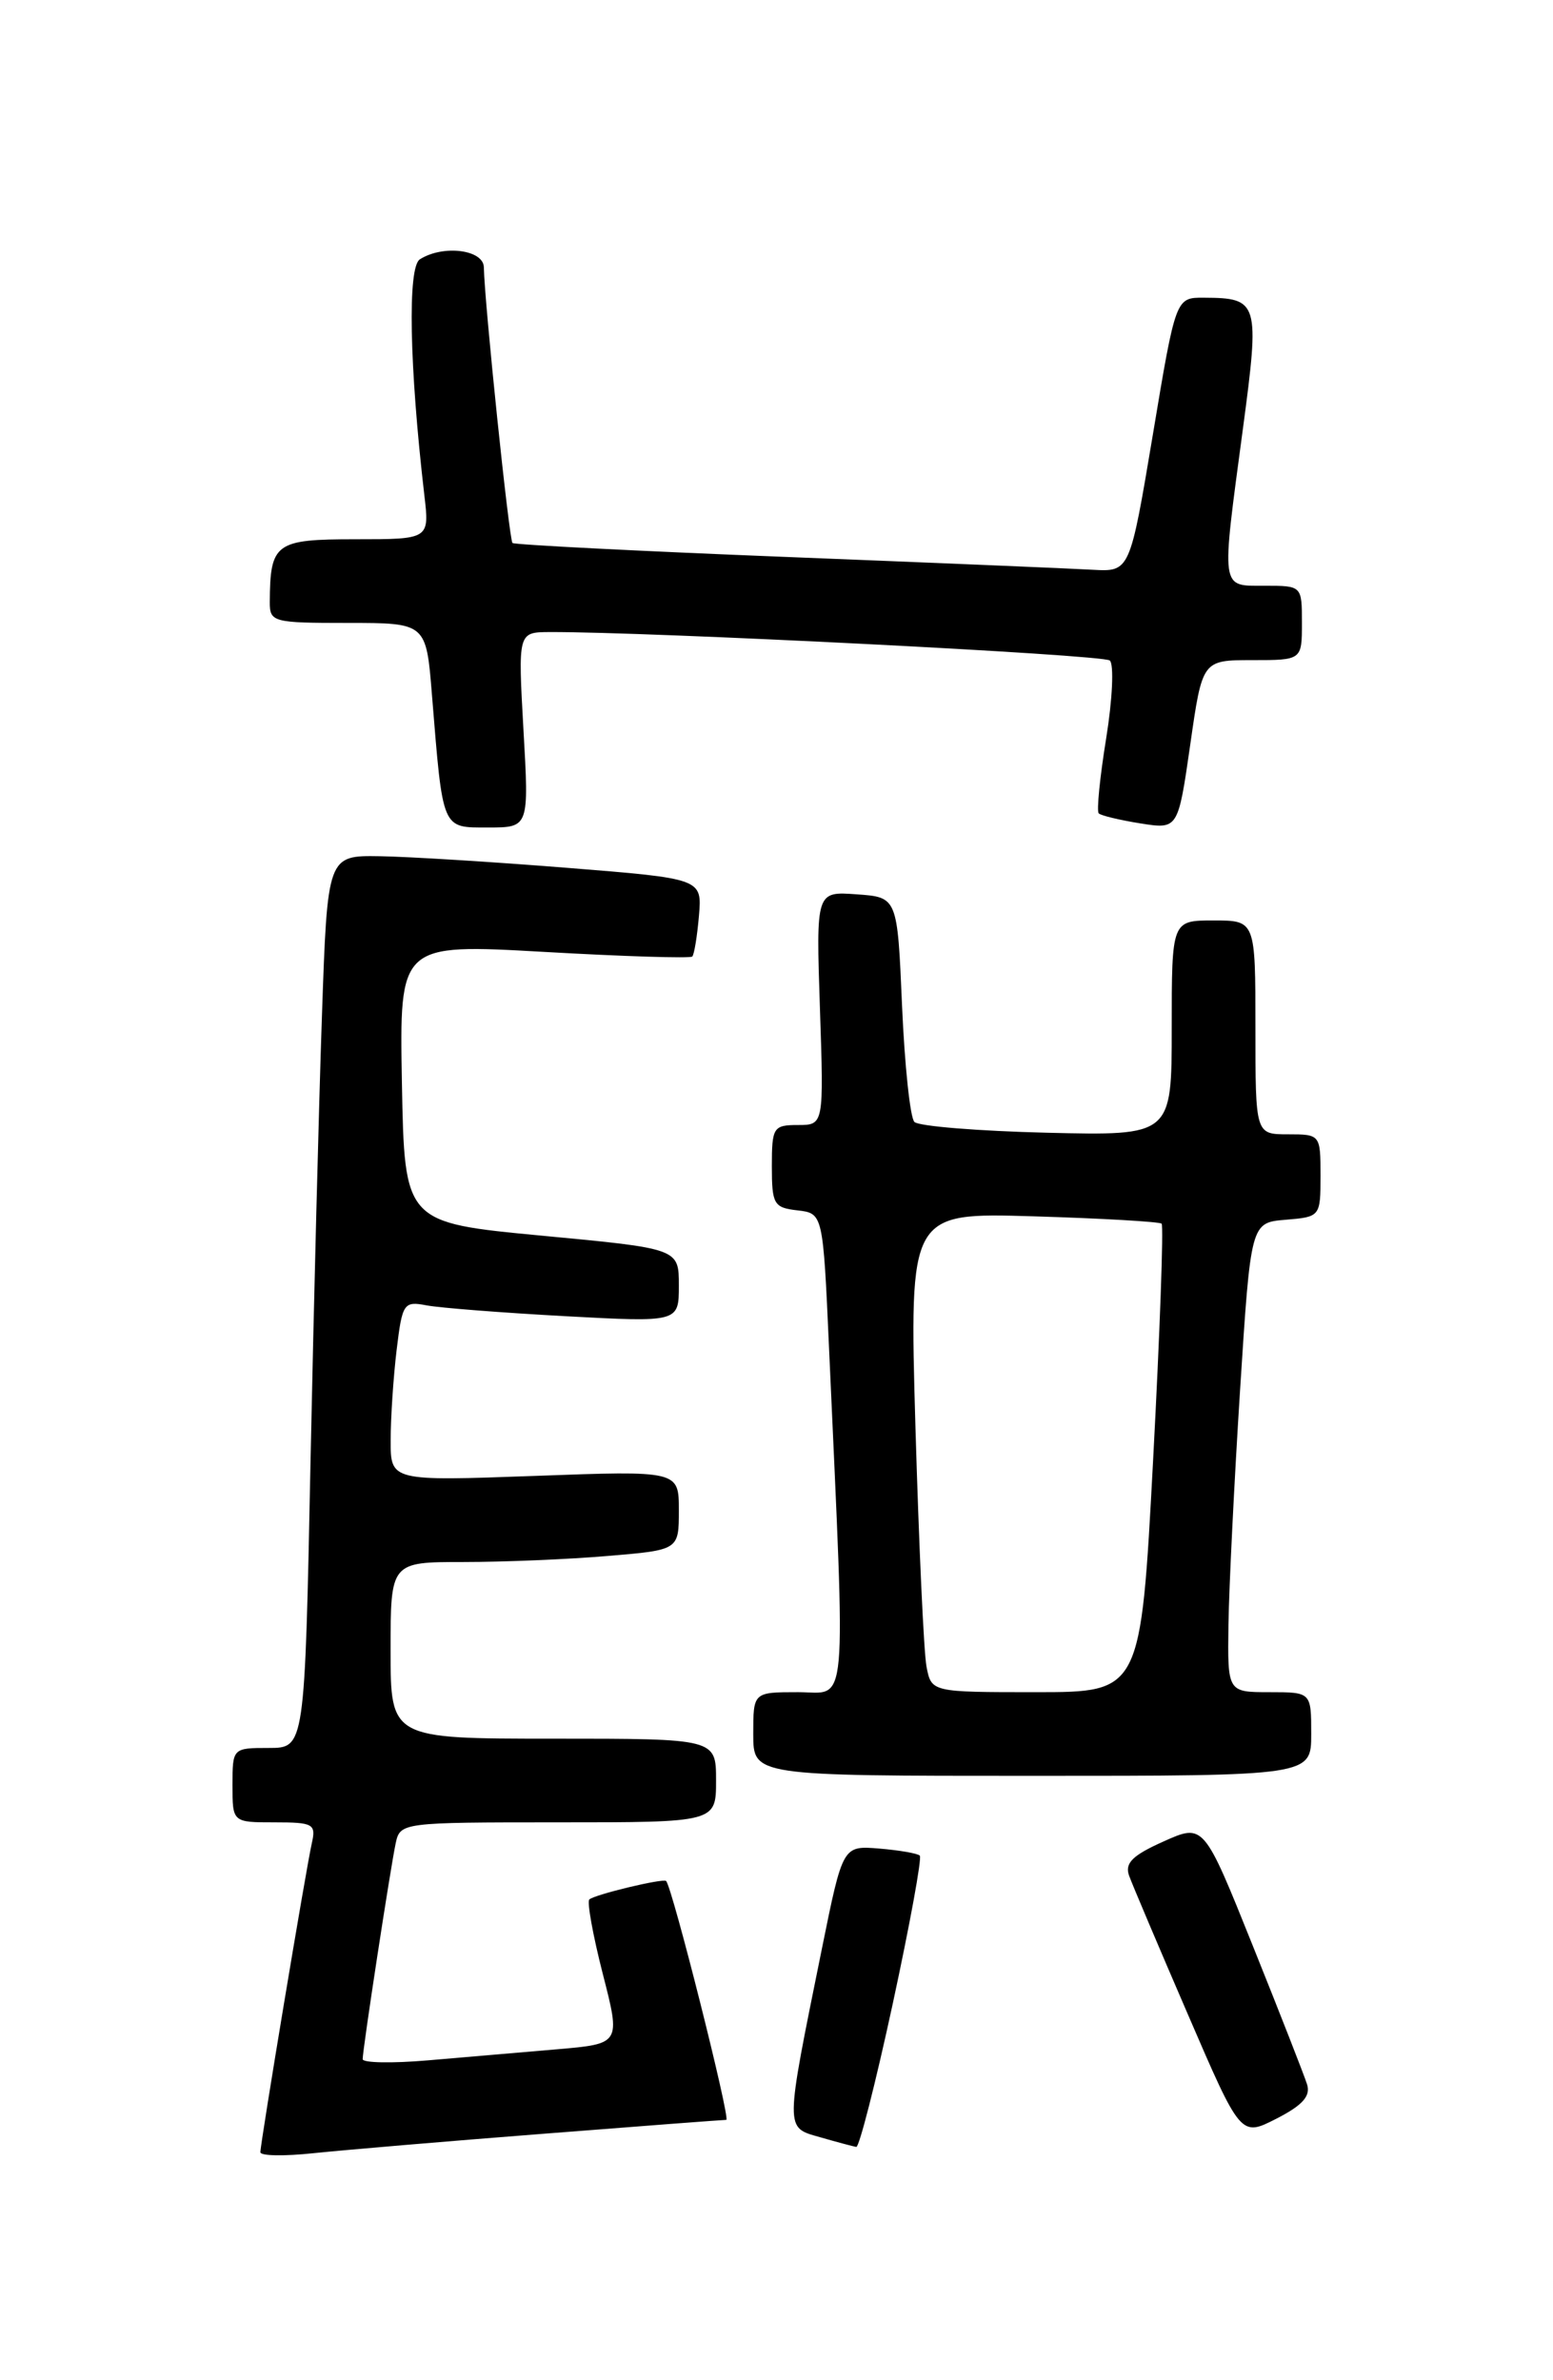 <?xml version="1.0" encoding="UTF-8" standalone="no"?>
<!DOCTYPE svg PUBLIC "-//W3C//DTD SVG 1.1//EN" "http://www.w3.org/Graphics/SVG/1.1/DTD/svg11.dtd" >
<svg xmlns="http://www.w3.org/2000/svg" xmlns:xlink="http://www.w3.org/1999/xlink" version="1.1" viewBox="0 0 167 256">
 <g >
 <path fill="currentColor"
d=" M 58.49 229.49 C 68.93 228.67 77.76 228.00 78.10 228.00 C 78.59 228.00 72.30 203.01 71.63 202.31 C 71.33 201.99 63.88 203.78 63.37 204.30 C 63.11 204.56 63.76 208.16 64.82 212.30 C 66.75 219.82 66.75 219.82 59.88 220.41 C 56.09 220.73 49.85 221.27 46.00 221.60 C 42.15 221.93 39.00 221.87 39.00 221.47 C 39.00 220.39 41.99 200.87 42.55 198.25 C 43.03 196.02 43.22 196.00 60.02 196.00 C 77.00 196.00 77.00 196.00 77.00 191.50 C 77.00 187.00 77.00 187.00 59.50 187.00 C 42.00 187.00 42.00 187.00 42.00 177.50 C 42.00 168.00 42.00 168.00 49.85 168.00 C 54.17 168.00 61.14 167.71 65.35 167.35 C 73.00 166.71 73.00 166.71 73.00 162.44 C 73.00 158.17 73.00 158.17 57.50 158.74 C 42.00 159.30 42.00 159.30 42.01 154.90 C 42.01 152.48 42.30 148.12 42.65 145.20 C 43.26 140.15 43.41 139.93 45.89 140.40 C 47.33 140.67 54.01 141.19 60.75 141.56 C 73.00 142.22 73.00 142.22 73.00 138.26 C 73.00 134.29 73.00 134.29 58.25 132.90 C 43.50 131.50 43.50 131.50 43.22 116.50 C 42.95 101.50 42.95 101.50 58.51 102.38 C 67.07 102.87 74.24 103.09 74.44 102.88 C 74.65 102.67 74.97 100.70 75.16 98.50 C 75.50 94.50 75.50 94.50 61.00 93.34 C 53.02 92.70 43.96 92.14 40.86 92.09 C 35.21 92.00 35.21 92.00 34.62 109.25 C 34.29 118.74 33.74 140.34 33.39 157.25 C 32.77 188.00 32.77 188.00 28.89 188.00 C 25.02 188.00 25.00 188.02 25.00 192.00 C 25.00 196.00 25.00 196.00 29.52 196.00 C 33.69 196.00 34.00 196.17 33.53 198.25 C 32.91 200.99 28.00 230.49 28.00 231.48 C 28.00 231.88 30.59 231.92 33.75 231.58 C 36.91 231.25 48.05 230.30 58.49 229.49 Z  M 96.00 215.51 C 97.84 206.98 99.15 199.82 98.91 199.58 C 98.67 199.34 96.71 199.00 94.55 198.82 C 90.63 198.50 90.63 198.50 88.40 209.50 C 84.37 229.39 84.38 228.77 88.20 229.87 C 90.01 230.39 91.76 230.86 92.08 230.91 C 92.39 230.96 94.16 224.03 96.00 215.51 Z  M 140.55 224.17 C 140.25 223.22 137.63 216.52 134.72 209.28 C 129.44 196.12 129.44 196.12 125.11 198.06 C 121.76 199.56 120.93 200.39 121.42 201.75 C 121.77 202.71 124.61 209.42 127.74 216.66 C 133.42 229.83 133.42 229.83 137.26 227.87 C 140.07 226.43 140.96 225.44 140.55 224.17 Z  M 141.00 186.50 C 141.00 182.00 141.00 182.00 136.50 182.00 C 132.00 182.00 132.00 182.00 132.10 174.75 C 132.16 170.76 132.72 159.40 133.35 149.50 C 134.50 131.50 134.50 131.50 138.25 131.19 C 141.97 130.88 142.00 130.85 142.00 126.44 C 142.00 122.03 141.97 122.00 138.50 122.00 C 135.00 122.00 135.00 122.00 135.00 110.50 C 135.00 99.00 135.00 99.00 130.50 99.00 C 126.00 99.00 126.00 99.00 126.00 110.58 C 126.00 122.15 126.00 122.15 112.58 121.83 C 105.20 121.65 98.79 121.13 98.33 120.67 C 97.87 120.21 97.28 114.59 97.00 108.17 C 96.50 96.50 96.50 96.50 92.13 96.19 C 87.75 95.87 87.75 95.87 88.17 108.44 C 88.59 121.00 88.59 121.00 85.80 121.00 C 83.16 121.00 83.00 121.25 83.00 125.43 C 83.00 129.53 83.21 129.89 85.75 130.18 C 88.50 130.50 88.50 130.50 89.15 145.00 C 90.95 185.07 91.23 182.00 85.82 182.00 C 81.00 182.00 81.00 182.00 81.00 186.50 C 81.00 191.00 81.00 191.00 111.00 191.00 C 141.00 191.00 141.00 191.00 141.00 186.50 Z  M 56.29 78.50 C 55.70 68.00 55.70 68.00 59.10 67.98 C 69.77 67.94 118.63 70.41 119.34 71.04 C 119.80 71.45 119.63 75.22 118.95 79.42 C 118.27 83.61 117.91 87.24 118.15 87.48 C 118.38 87.72 120.40 88.20 122.63 88.56 C 126.68 89.20 126.68 89.20 127.99 80.10 C 129.29 71.00 129.29 71.00 134.65 71.00 C 140.00 71.00 140.00 71.00 140.00 67.00 C 140.00 63.00 140.00 63.00 136.00 63.00 C 131.21 63.00 131.31 63.65 133.65 46.15 C 135.48 32.47 135.35 32.05 129.47 32.02 C 126.43 32.00 126.43 32.00 123.97 46.75 C 121.50 61.50 121.50 61.50 117.50 61.28 C 115.30 61.15 100.45 60.53 84.50 59.90 C 68.55 59.27 55.32 58.59 55.11 58.40 C 54.75 58.08 52.10 32.61 52.03 28.75 C 52.00 26.85 47.65 26.30 45.15 27.89 C 43.81 28.73 44.02 39.39 45.63 53.25 C 46.19 58.00 46.19 58.00 38.21 58.00 C 29.60 58.00 29.05 58.40 29.01 64.75 C 29.00 66.91 29.35 67.00 37.41 67.00 C 45.83 67.00 45.83 67.00 46.45 74.75 C 47.64 89.39 47.47 89.00 52.49 89.00 C 56.89 89.00 56.89 89.00 56.29 78.50 Z  M 99.63 179.25 C 99.34 177.74 98.81 166.13 98.44 153.46 C 97.78 130.42 97.78 130.42 111.14 130.82 C 118.49 131.04 124.69 131.40 124.91 131.61 C 125.14 131.82 124.73 143.25 124.00 157.00 C 122.67 182.00 122.67 182.00 111.41 182.00 C 100.16 182.00 100.16 182.00 99.63 179.25 Z "/>
</g>
</svg>